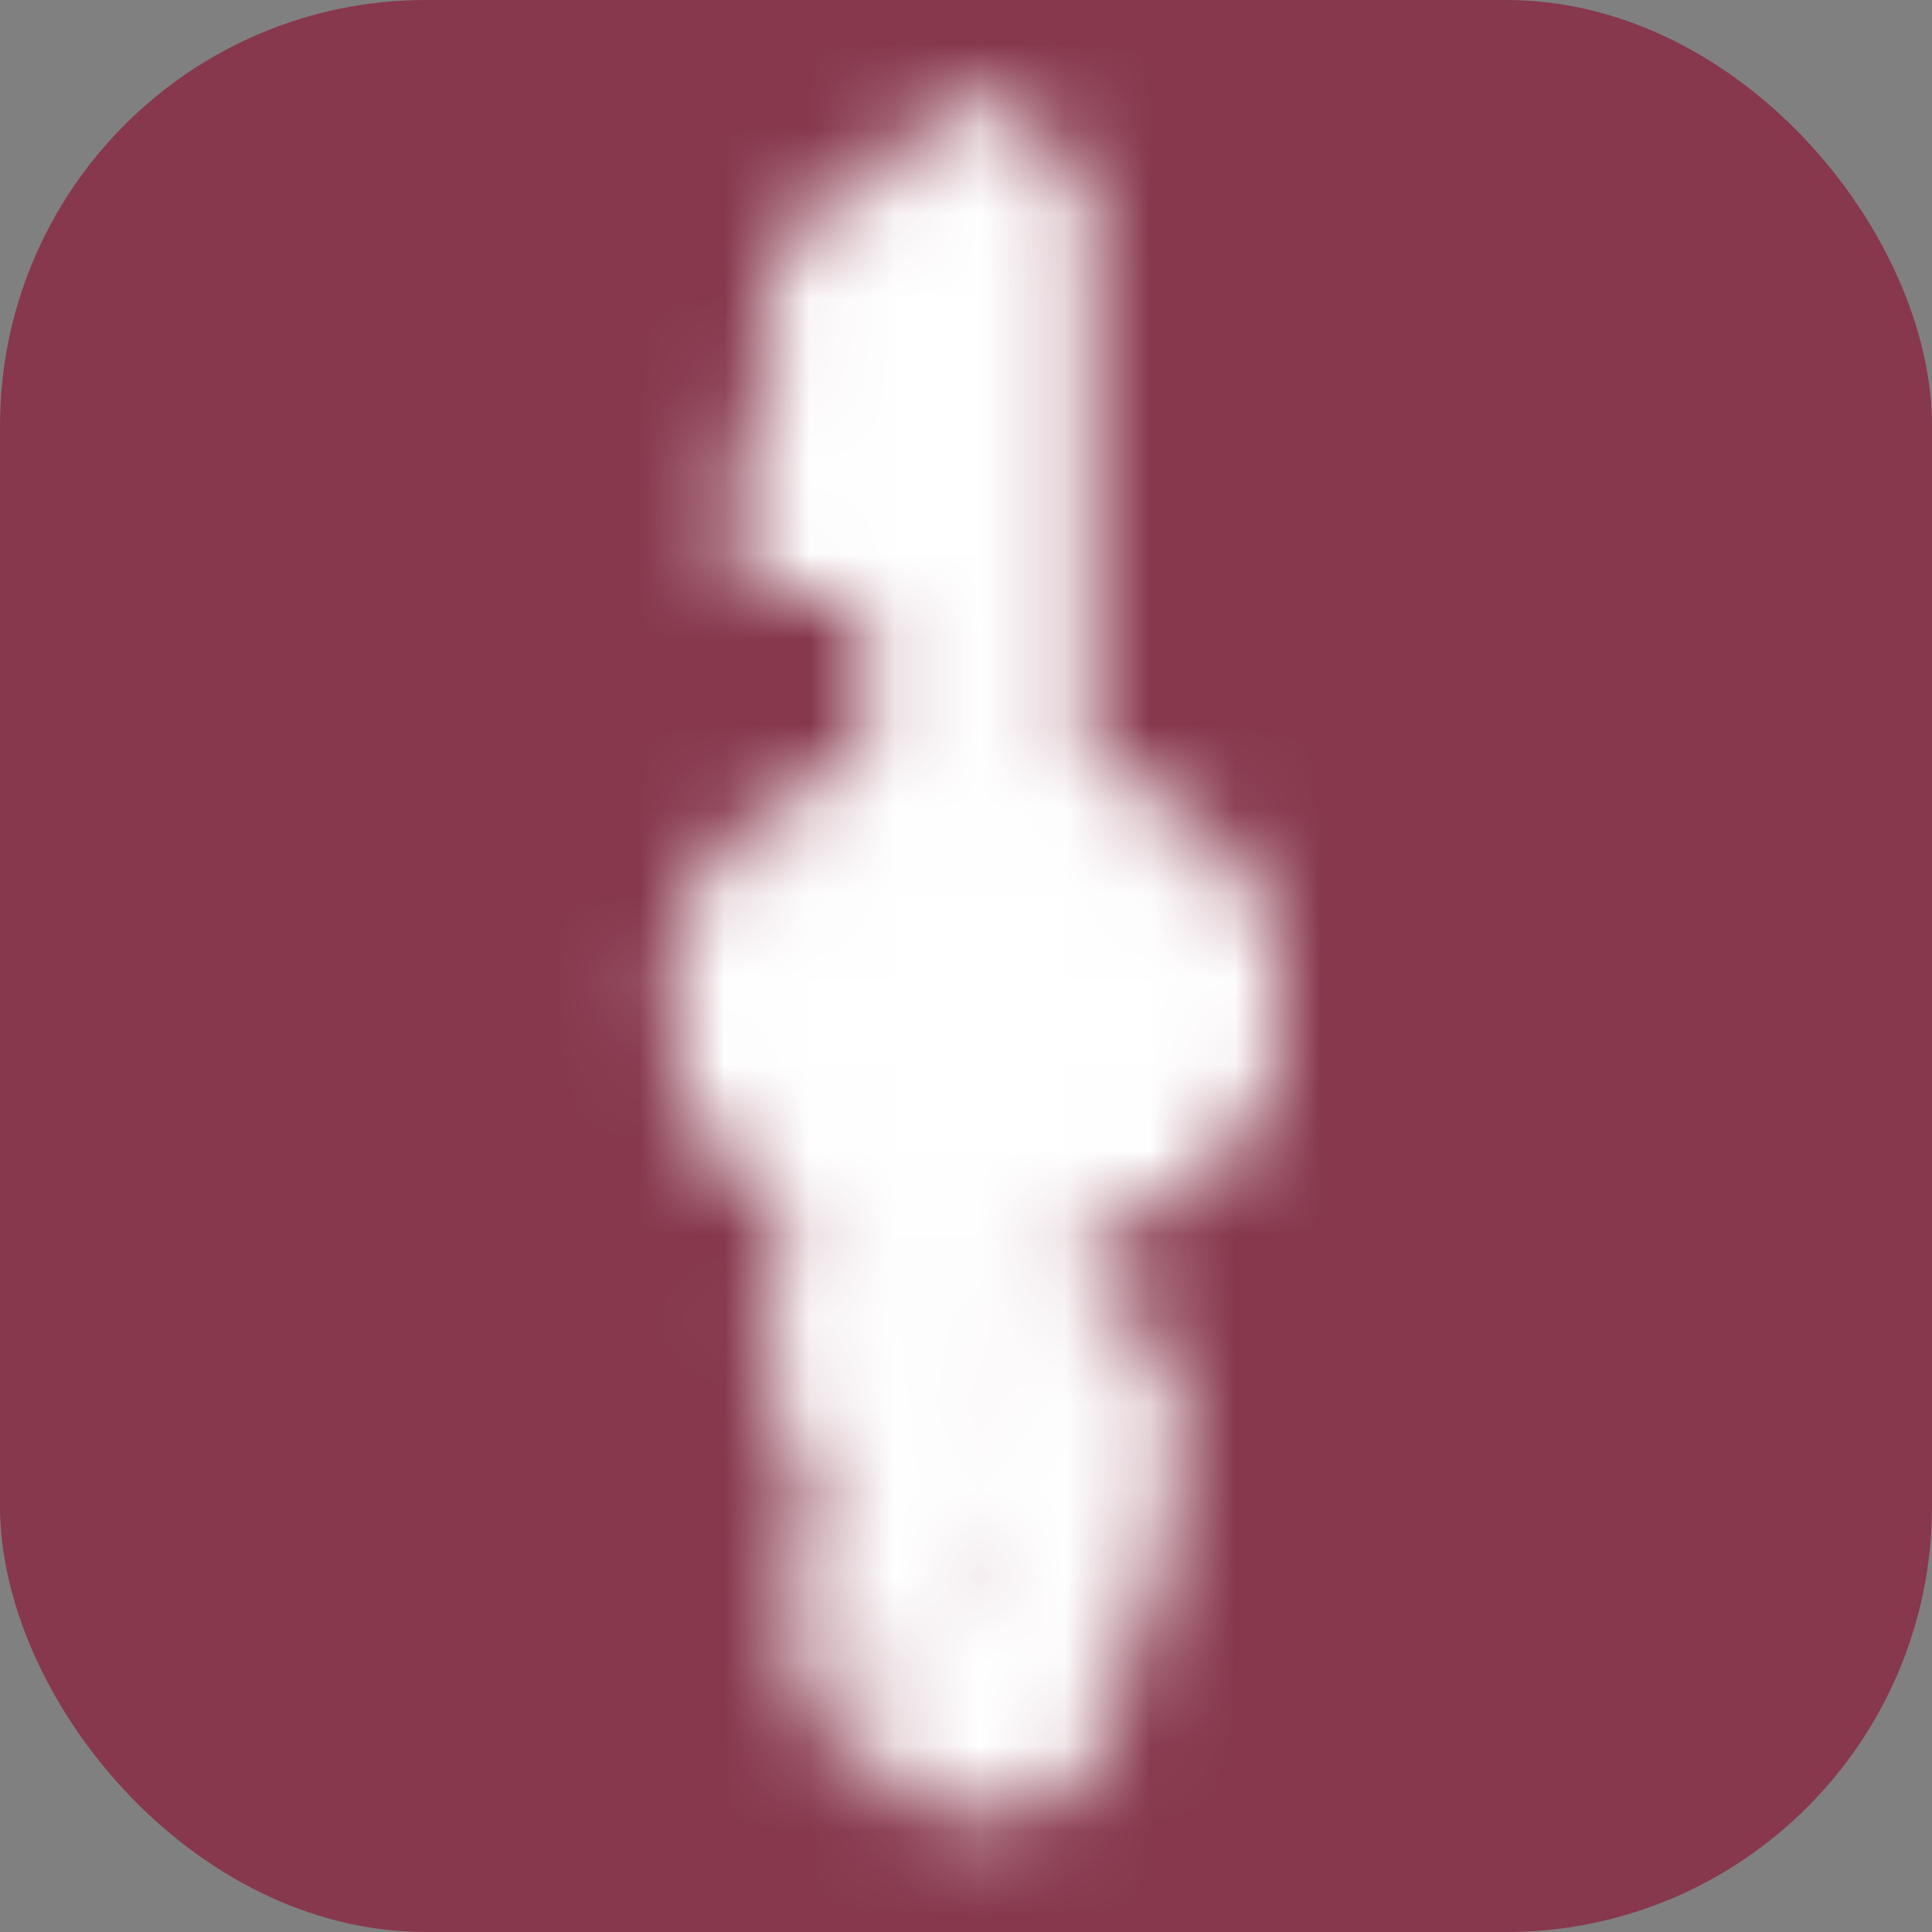 <?xml version="1.0" encoding="UTF-8"?>
<svg id="Layer_2" data-name="Layer 2" xmlns="http://www.w3.org/2000/svg" viewBox="0 0 22.68 22.68">
  <rect x="0" y="0" width="22.68" height="22.68" fill="#808080" stroke="none"/>
  <defs>
    <style>
      .cls-bg {
        fill: #87384d;
      }

      .cls-subject {
        fill: #fff;
      }

      .cls-sw-32, .cls-sw-42, .cls-sw-120 {
        fill: none;
        stroke: black;
      }

      .cls-sw-32 {
        stroke-width: .32px;
      }

      .cls-sw-42 {
        stroke-width: .42px;
      }

      .cls-sw-120 {
        stroke-width: 1.2px;
      }
    </style>

    <mask id="maskpath">
      <!-- HAND -->
      <path class="cls-subject" d="M10.04,16.03s-.5,0-.6.2c-.07.15,0,.66,1.14.6,0,0-.21.46-.02.43.19-.03.08.73.08.73,0,0,1.2.06,1.48-.32l.23-1.22-2.27-.43"/>
      <path class="cls-sw-42" d="M10.04,16.03s-.5,0-.6.2c-.07.15,0,.66,1.14.6,0,0-.21.46-.02.43.19-.03.08.73.08.73,0,0,1.2.06,1.48-.32l.23-1.22-2.27-.43"/>
      <path class="cls-subject" d="M9.8,15.5s-.49,0-.58.17c-.07.13,0,.56,1.11.51,0,0,.22-.03.41-.05.19-.03.18.44.18.44,0,0,.18-.17.53-.12l-.1-.74-1.51-.21"/>
      <path class="cls-sw-42" d="M9.8,15.5s-.49,0-.58.17c-.07.13,0,.56,1.11.51,0,0,.22-.03.41-.05.19-.03.18.44.18.44,0,0,.18-.17.53-.12l-.1-.74-1.51-.21"/>
      <path class="cls-subject" d="M9.75,14.89s-.49,0-.59.19c-.07.14,0,.62,1.12.56,0,0,.59-.01.78-.04.19-.03.38.81.38.81,0,0,.42-.1.84.13l-.48-1.49-2.02-.16"/>
      <path class="cls-sw-42" d="M9.75,14.89s-.49,0-.59.19c-.07.14,0,.62,1.12.56,0,0,.59-.01.78-.04.19-.03.38.81.38.81,0,0,.42-.1.84.13l-.48-1.49-2.02-.16"/>
      <path class="cls-subject" d="M11.36,17.86s.73-.76.72-1.5l-.4-.94-.57-.51s-.68.16-1.22.03c-.45-.1-.57-.44-.43-.65.12-.19,1.14-.24,1.29-.26,0,0,.73-.08,1,.03.27.12,1.13,1.19,1.13,1.24s.67.97.75,1.07c.08.1.17.55.02.9-.15.36-.99,3.09-.95,3.55,0,0-1.19.56-2.35,0l-.02-.29"/>
      <path class="cls-sw-42" d="M11.36,17.86s.73-.76.72-1.5l-.4-.94-.57-.51s-.68.16-1.22.03c-.45-.1-.57-.44-.43-.65.12-.19,1.14-.24,1.29-.26,0,0,.73-.08,1,.03.27.12,1.13,1.19,1.13,1.24s.67.97.75,1.07c.08.1.17.55.02.9-.15.36-.99,3.09-.95,3.55,0,0-1.19.56-2.35,0l-.02-.29"/>
      <path class="cls-subject" d="M11.87,16.81c0,.07-.07.13-.15.13s-.15-.06-.15-.13.07-.13.15-.13.15.06.15.13"/>
      <path class="cls-subject" d="M10.35,20.67s-.81-.46-.85-1.71c-.02-.8.1-1.02.31-2,.18-.82-.03-2.54.57-2.46.8.1.59,1.93.59,2.34s.2.85.6.85"/>
      <path class="cls-sw-32" d="M10.35,20.67s-.81-.46-.85-1.71c-.02-.8.1-1.02.31-2,.18-.82-.03-2.54.57-2.46.8.1.59,1.93.59,2.34s.2.85.6.85"/>

      <!-- KEY -->
      <path class="cls-sw-120" d="M12.14,9.44V2.55c0-.21-.11-.62-.42-.62h-.51c-.28,0-.41.41-.41.62v.46h-.86c-.2,0-.37.17-.37.37s.16.37.37.37h0v.78h-.17c-.2,0-.36.17-.36.37s.16.37.36.37h1.02v.41h-1.32c-.2,0-.37.17-.37.37s.16.37.37.37h1.32v3.02c-1.41.2-2.35,1.17-2.35,2.35,0,1.32,1.34,2.39,3,2.39s3-1.07,3-2.39c0-1.17-.91-2.15-2.31-2.35Z"/>
      <path class="cls-subject" d="M12.21,9.51V2.28c0-.22-.12-.66-.46-.66h-.56c-.31,0-.45.43-.45.66v.49s0,0,0,0h-.94c-.22,0-.4.18-.4.39s.18.39.4.39h0v.81h-.18c-.22,0-.4.17-.4.39s.18.39.4.39h1.12v.43h-1.45c-.22,0-.4.17-.4.39s.18.39.4.39h1.45v3.17c-1.54.21-2.59,1.23-2.59,2.46,0,1.38,1.48,2.51,3.3,2.51s3.3-1.12,3.3-2.51c0-1.23-1-2.25-2.54-2.46"/>

      <!-- KEY HOLE -->
      <path d="M12.66,12.78c0,.52-.53.94-1.17.94s-1.18-.42-1.18-.94.53-.94,1.18-.94,1.17.42,1.17.94"/>
    </mask>
  </defs>

  <rect class="cls-bg" rx="5" x="0" y="0" width="100%" height="100%" />
  <rect class="cls-subject" rx="5" x="0" y="0" width="100%" height="100%" mask="url(#maskpath)" />
</svg>
